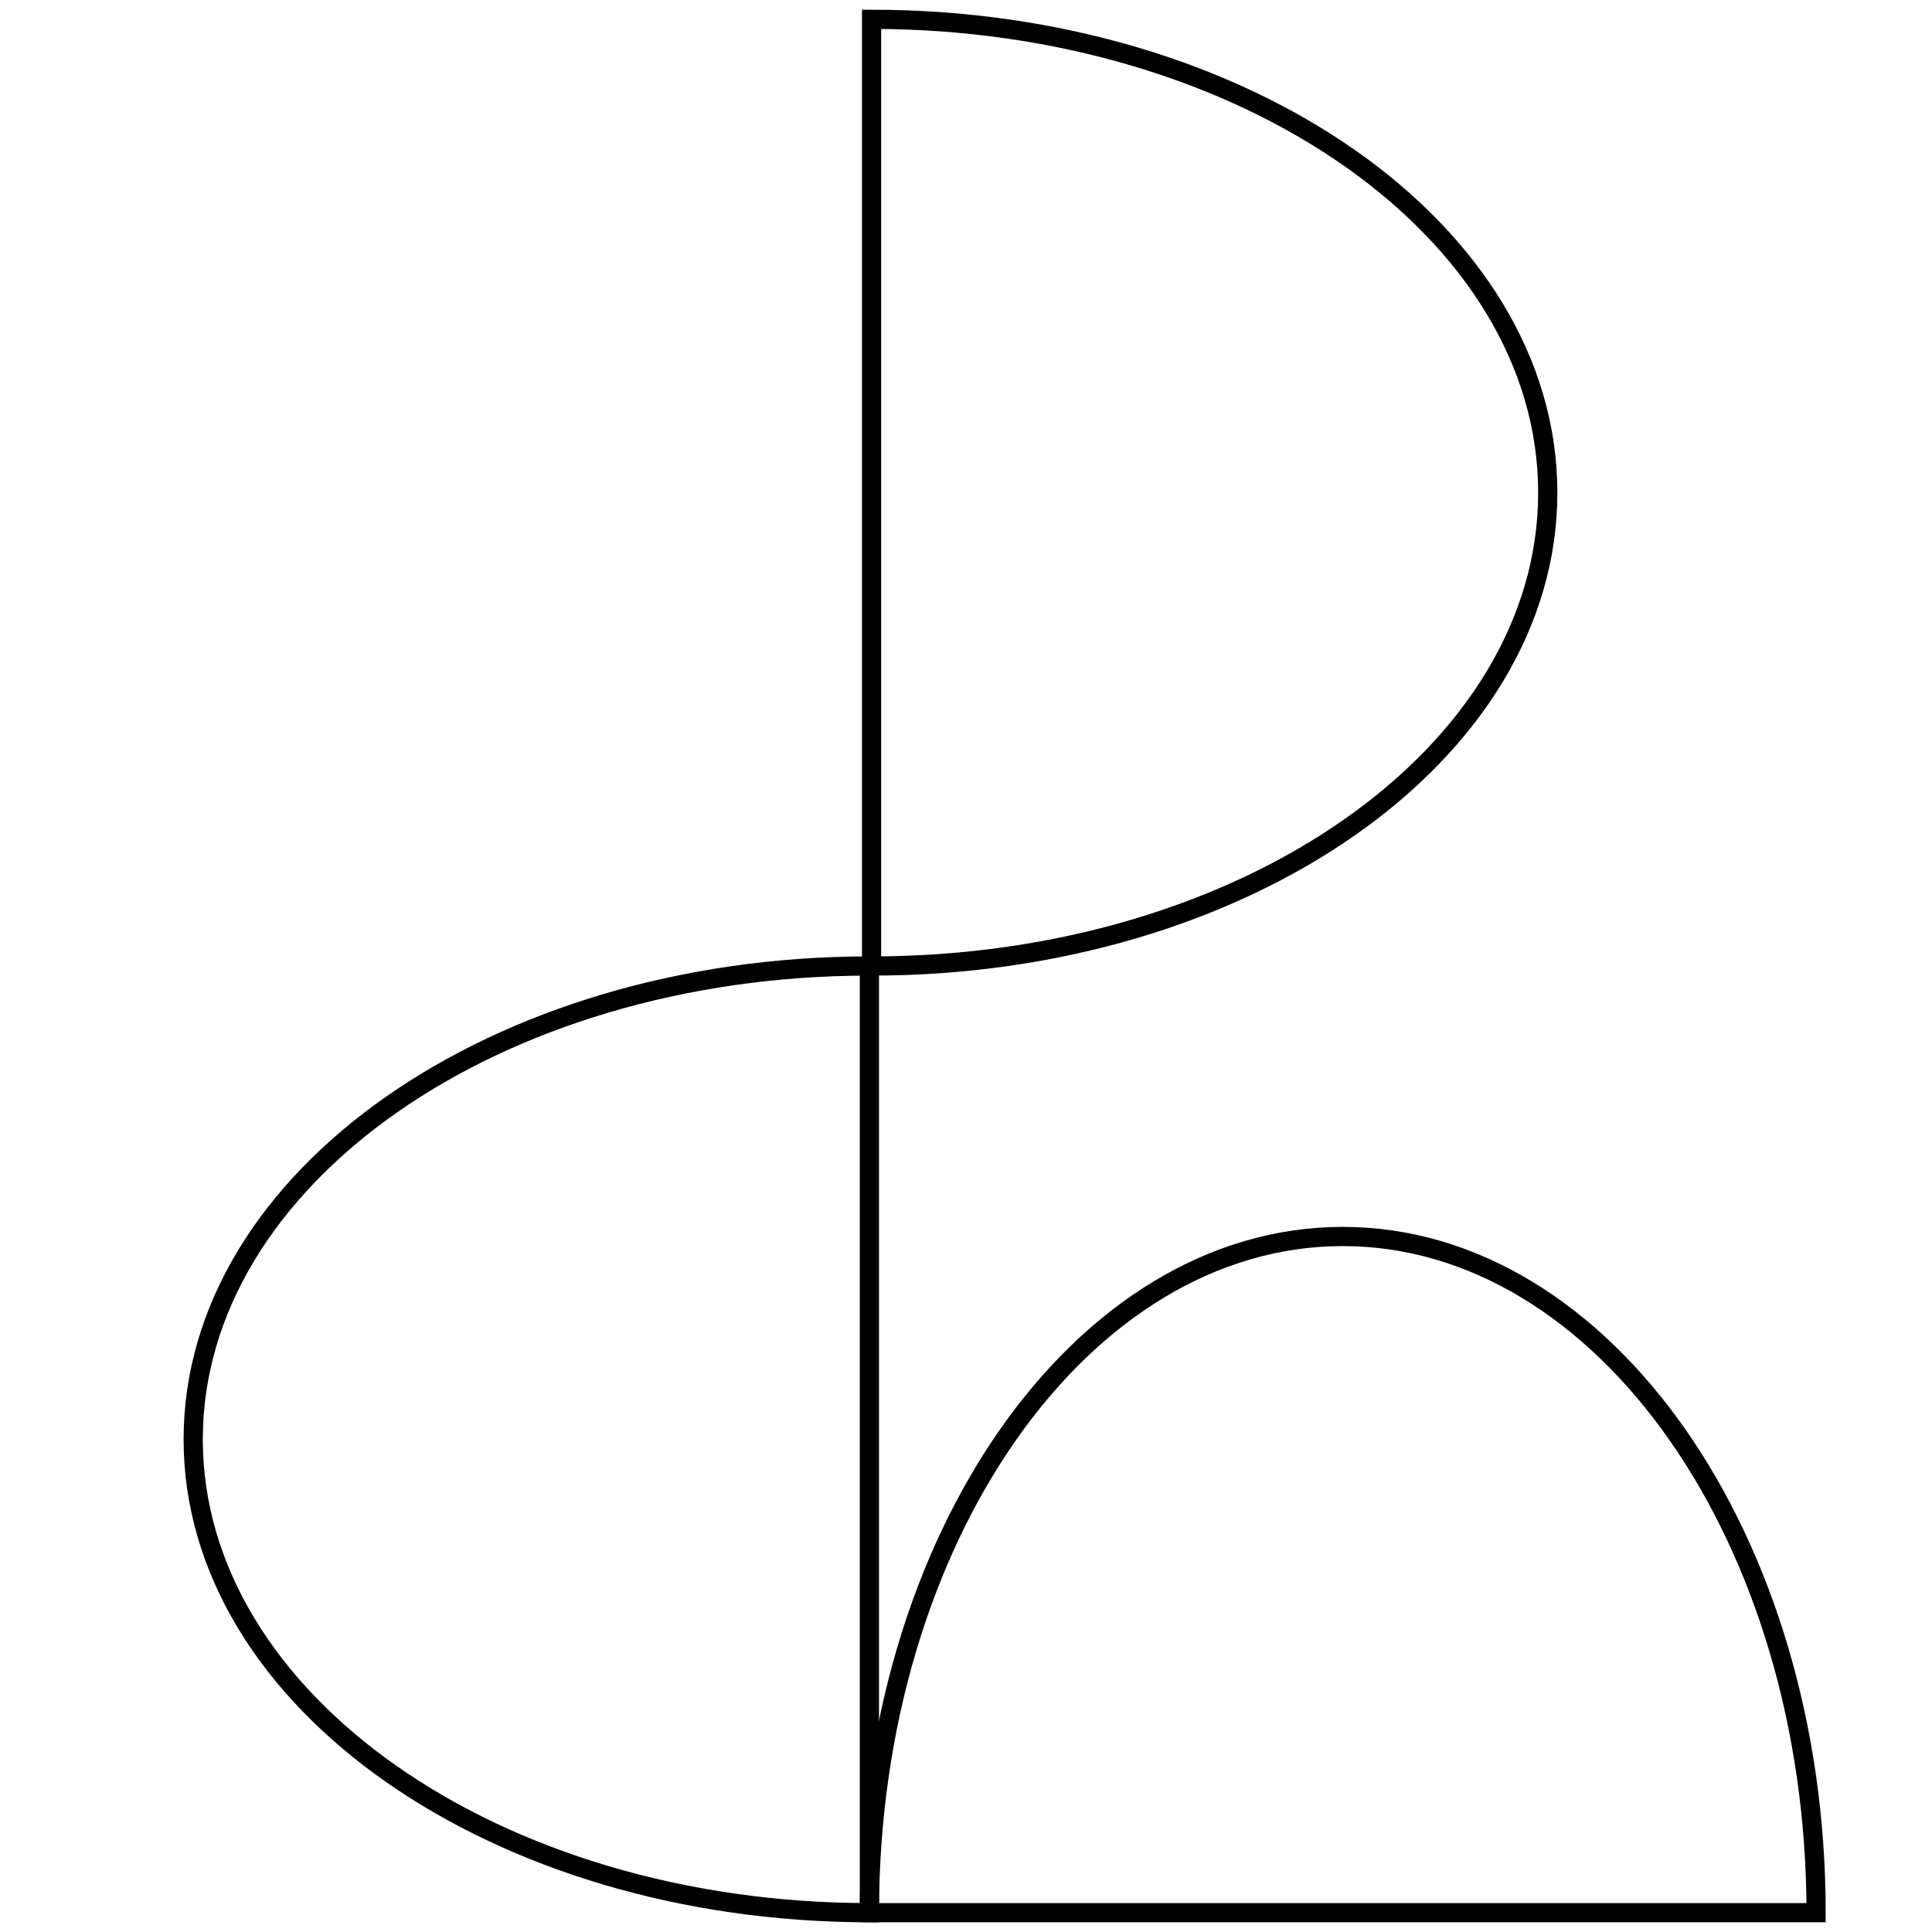 <?xml version="1.0" standalone="no"?><!-- Generator: Gravit.io --><svg xmlns="http://www.w3.org/2000/svg" xmlns:xlink="http://www.w3.org/1999/xlink" style="isolation:isolate" viewBox="0 0 100 100" width="100" height="100"><defs><clipPath id="_clipPath_Qzpc9wsUeBCfKUuP3AoOIV4S2pqUJrc4"><rect width="100" height="100"/></clipPath></defs><g clip-path="url(#_clipPath_Qzpc9wsUeBCfKUuP3AoOIV4S2pqUJrc4)"><path d=" M 45.112 1 C 64.429 1 80.112 11.978 80.112 25.5 C 80.112 39.022 64.429 50 45.112 50 L 45.112 25.5 L 45.112 1 Z " fill="none" vector-effect="non-scaling-stroke" stroke-width="0.994" stroke="rgb(0,0,0)" stroke-linejoin="miter" stroke-linecap="square" stroke-miterlimit="3"/><path d=" M 45 99 C 25.683 99 10 88.022 10 74.5 C 10 60.978 25.683 50 45 50 L 45 74.5 L 45 99 Z " fill="none" vector-effect="non-scaling-stroke" stroke-width="0.994" stroke="rgb(0,0,0)" stroke-linejoin="miter" stroke-linecap="square" stroke-miterlimit="3"/><path d=" M 45 99 C 45 79.683 55.978 64 69.5 64 C 83.022 64 94 79.683 94 99 L 69.5 99 L 45 99 Z " fill="none" vector-effect="non-scaling-stroke" stroke-width="0.994" stroke="rgb(0,0,0)" stroke-linejoin="miter" stroke-linecap="square" stroke-miterlimit="3"/></g></svg>